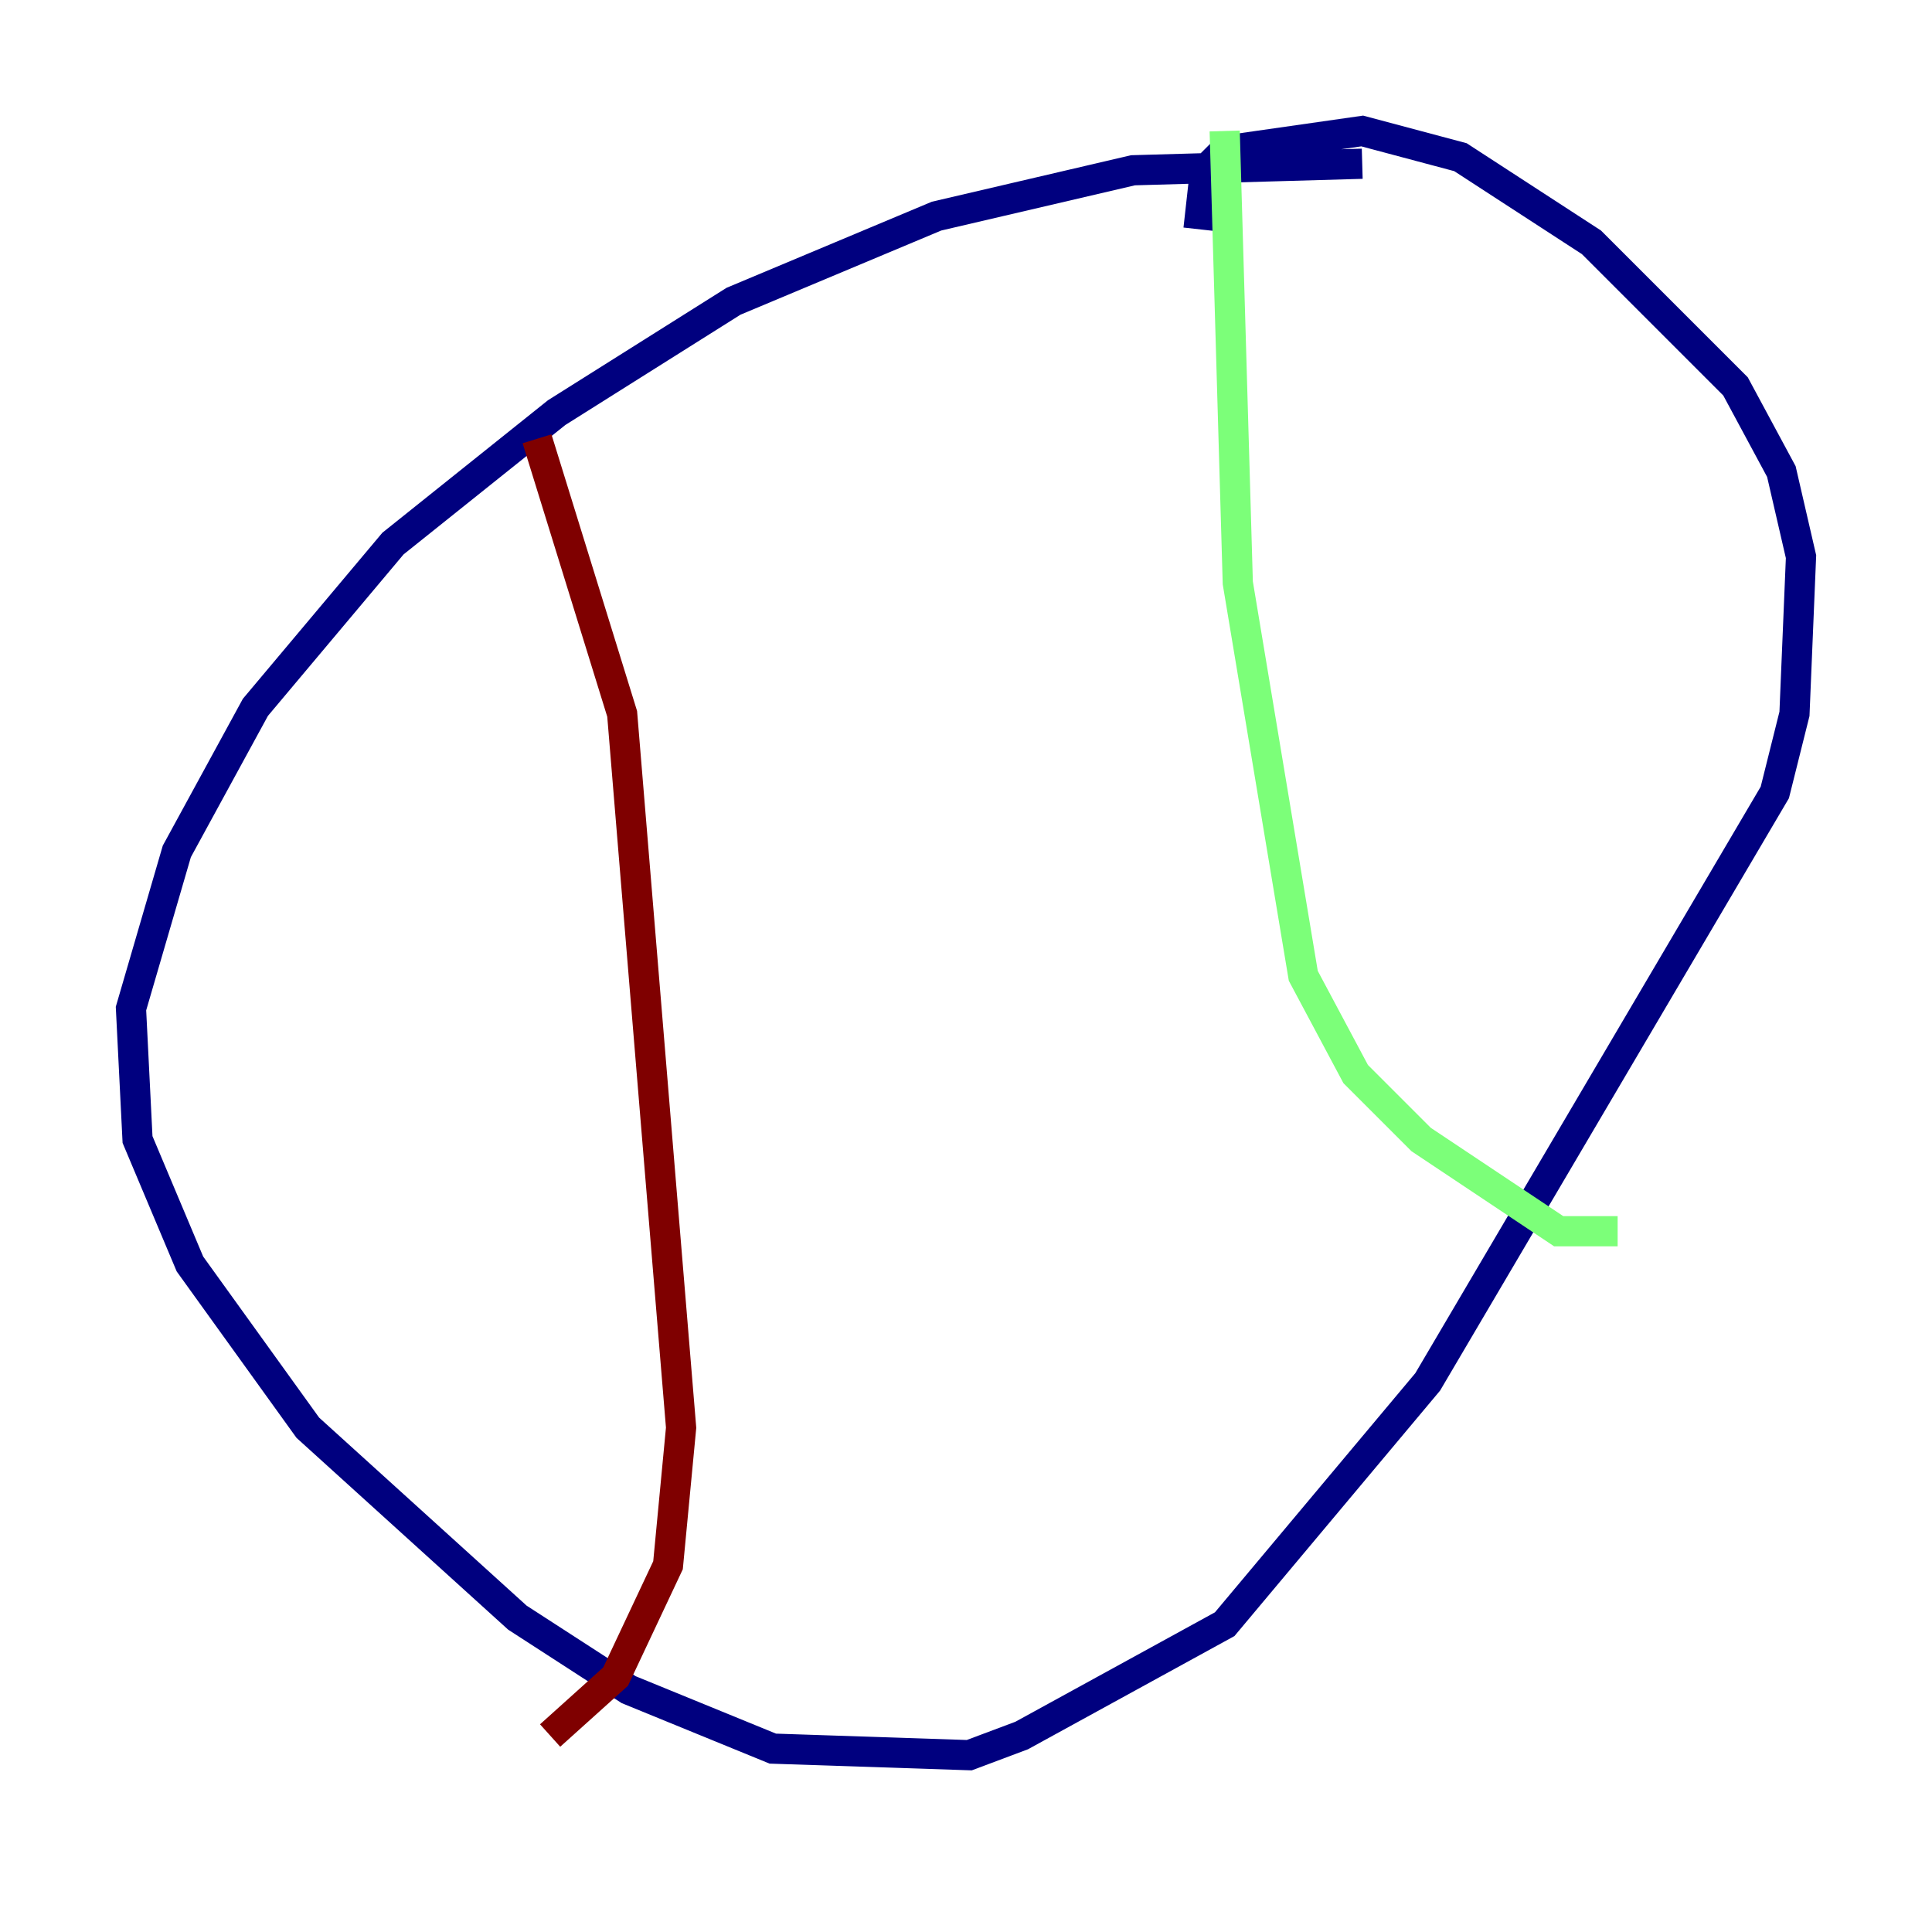 <?xml version="1.0" encoding="utf-8" ?>
<svg baseProfile="tiny" height="128" version="1.2" viewBox="0,0,128,128" width="128" xmlns="http://www.w3.org/2000/svg" xmlns:ev="http://www.w3.org/2001/xml-events" xmlns:xlink="http://www.w3.org/1999/xlink"><defs /><polyline fill="none" points="90.251,10.848 75.064,11.281 62.047,14.319 48.597,19.959 36.881,27.336 26.034,36.014 16.922,46.861 11.715,56.407 8.678,66.82 9.112,75.498 12.583,83.742 20.393,94.59 34.278,107.173 41.654,111.946 51.2,115.851 64.217,116.285 67.688,114.983 81.139,107.607 94.59,91.552 117.586,52.502 118.888,47.295 119.322,36.881 118.02,31.241 114.983,25.6 105.437,16.054 96.759,10.414 90.251,8.678 81.139,9.98 79.837,11.281 79.403,15.186" stroke="#00007f" stroke-width="2" /><polyline fill="none" points="81.139,8.678 82.007,38.617 86.346,64.651 89.817,71.159 94.156,75.498 103.268,81.573 107.173,81.573" stroke="#7cff79" stroke-width="2" /><polyline fill="none" points="35.58,29.071 41.22,47.295 45.125,94.59 44.258,103.702 40.786,111.078 36.447,114.983" stroke="#7f0000" stroke-width="2" /></svg>